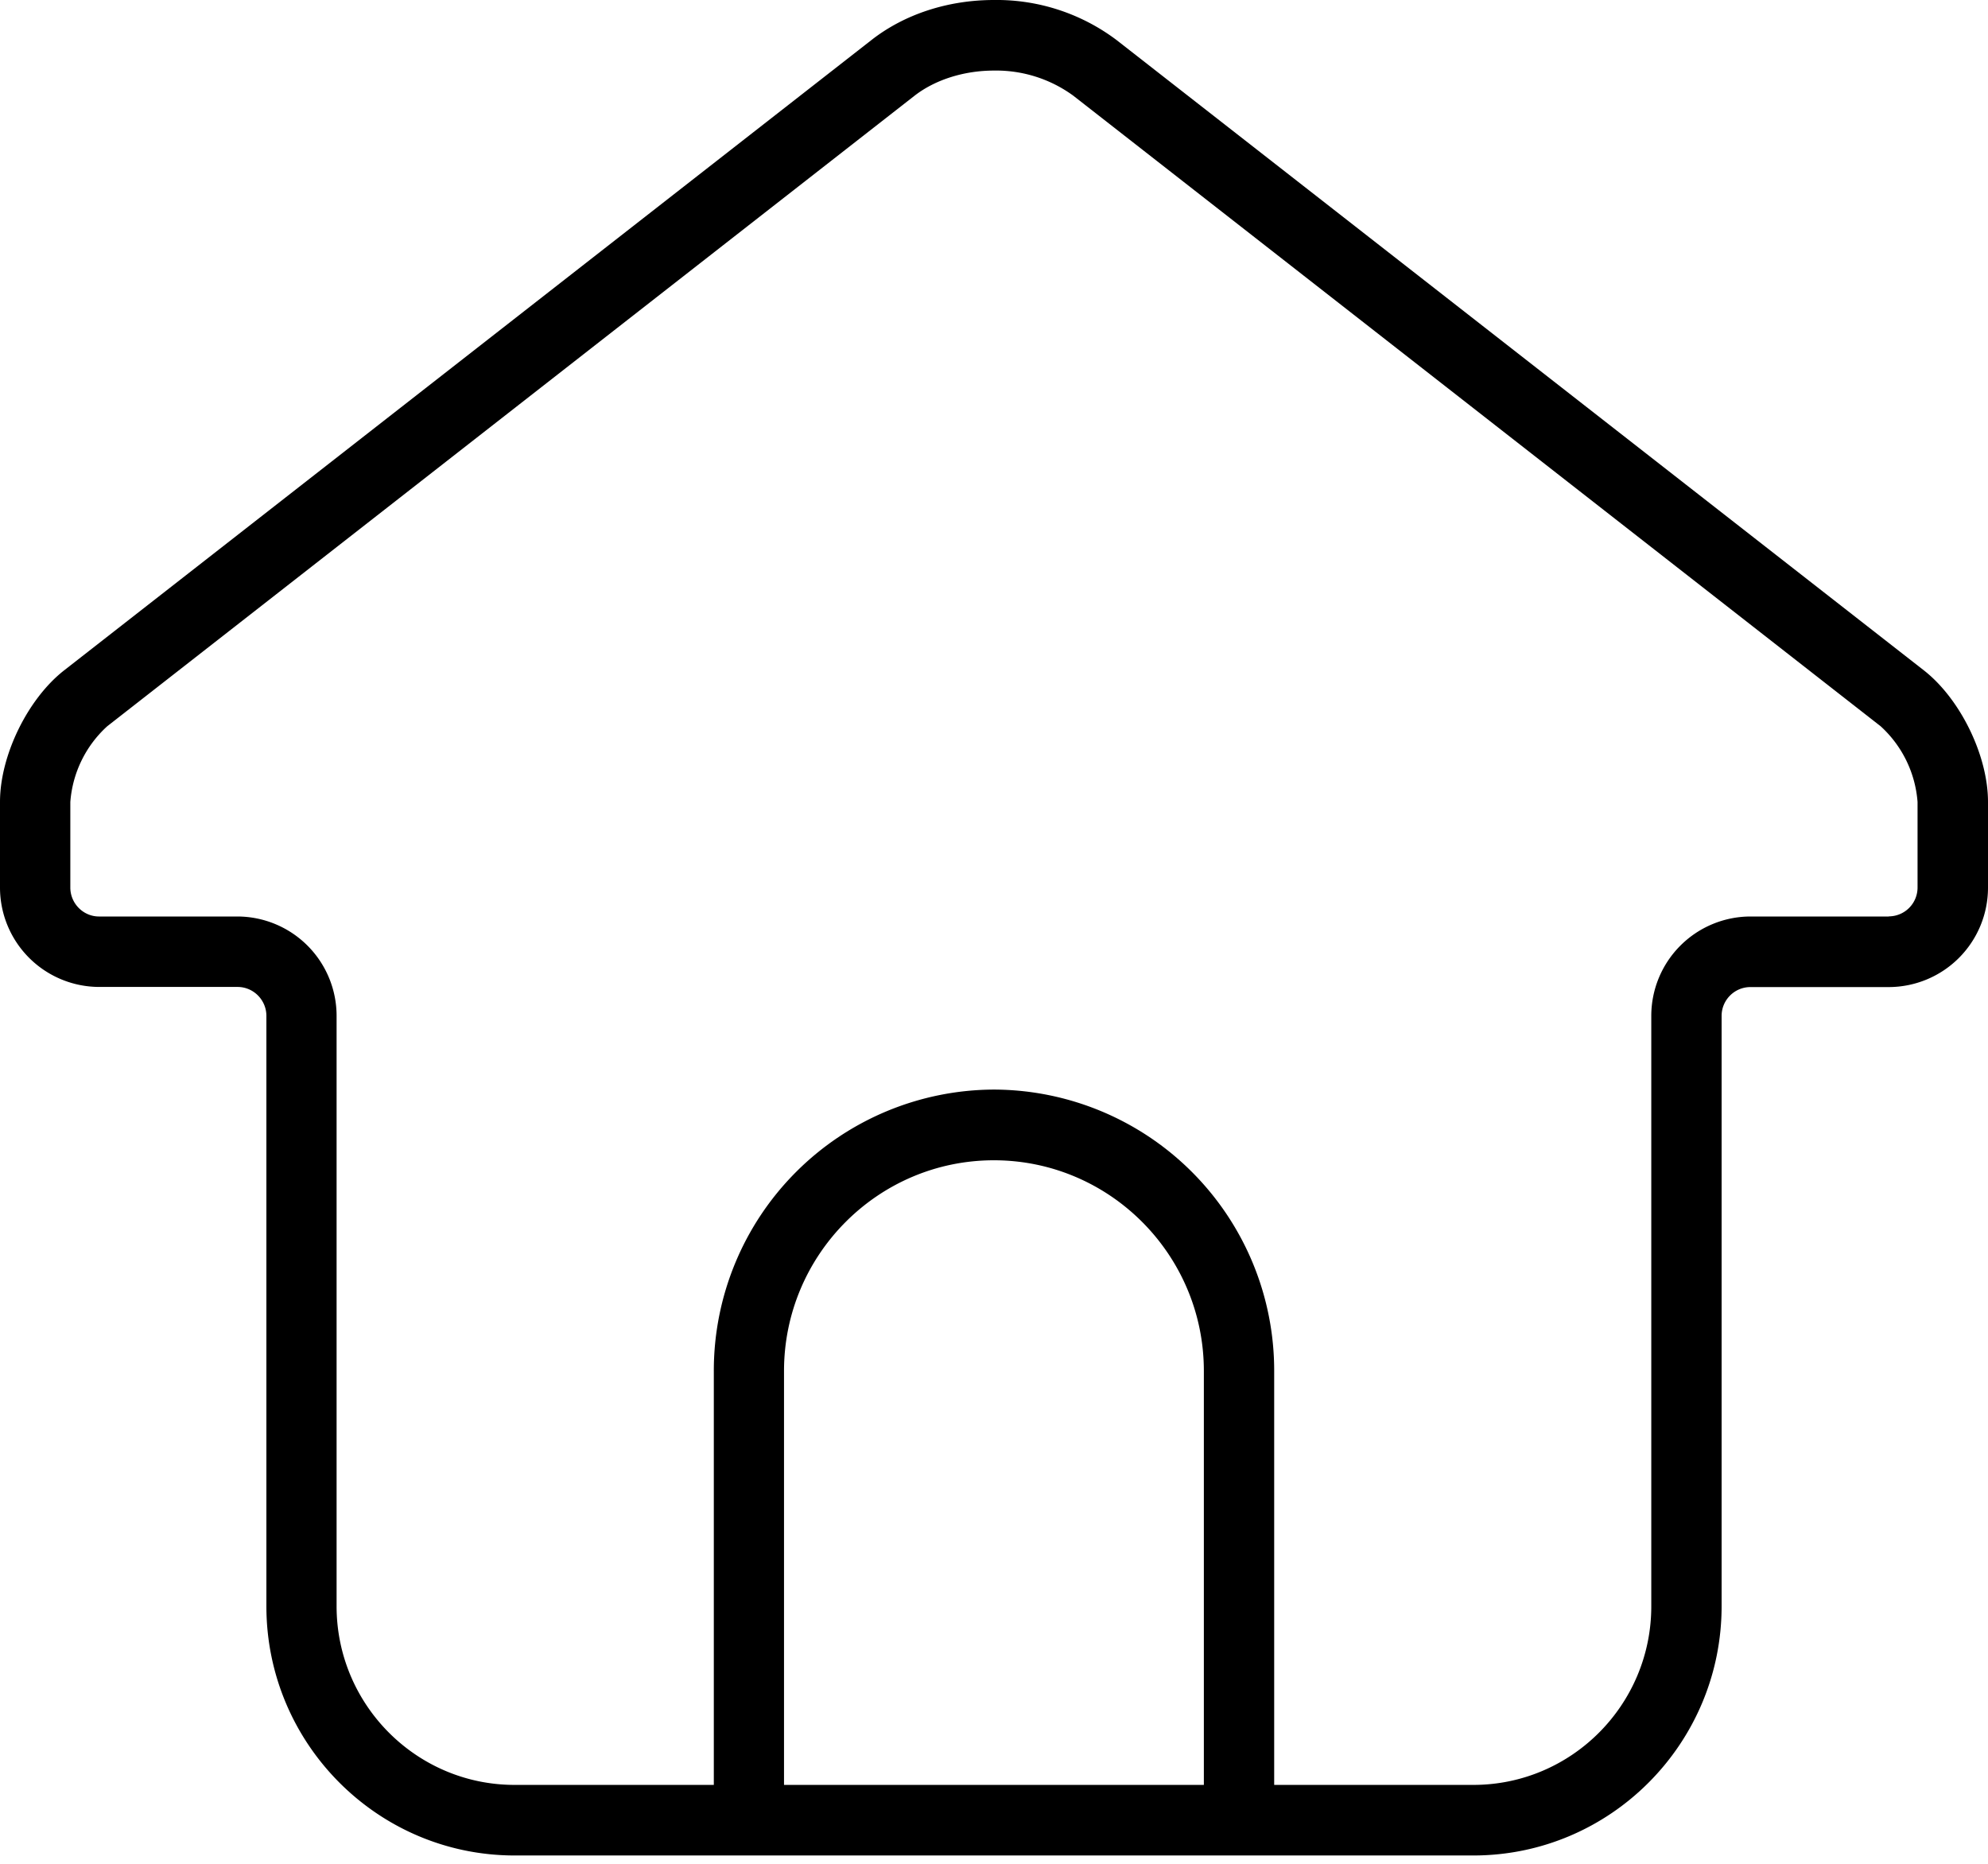 <svg xmlns="http://www.w3.org/2000/svg" viewBox="0 0 16 15"><g fill="none" class="nc-icon-wrapper"><path fill-rule="evenodd" clip-rule="evenodd" d="M15.485 5.396L8.986.322A1.604 1.604 0 0 0 8 0c-.37 0-.72.114-.986.322L.515 5.396C.222 5.626 0 6.081 0 6.454v.689a.8.8 0 0 0 .798.8h1.114c.128 0 .232.105.232.233v4.751c0 1.106.896 2.006 1.998 2.006h7.716c1.102 0 1.998-.9 1.998-2.006V8.176c0-.128.104-.232.232-.232h1.115A.8.8 0 0 0 16 7.143v-.689c0-.373-.222-.828-.515-1.058zM6.31 14.365v-3.331c0-.936.758-1.696 1.689-1.696s1.69.76 1.69 1.696v3.331H6.31zm8.891-6.99a.232.232 0 0 0 .232-.232v-.689a.918.918 0 0 0-.297-.609L8.638.77A1.053 1.053 0 0 0 8 .568c-.242 0-.474.074-.639.202L.863 5.845a.916.916 0 0 0-.297.61v.688c0 .128.104.233.231.233h1.115a.8.8 0 0 1 .797.8v4.751c0 .793.643 1.438 1.432 1.438h1.604v-3.331A2.262 2.262 0 0 1 8 8.769a2.262 2.262 0 0 1 2.255 2.265v3.331h1.603c.79 0 1.432-.645 1.432-1.437V8.176a.8.8 0 0 1 .798-.8h1.114z" fill="currentColor"></path></g></svg>